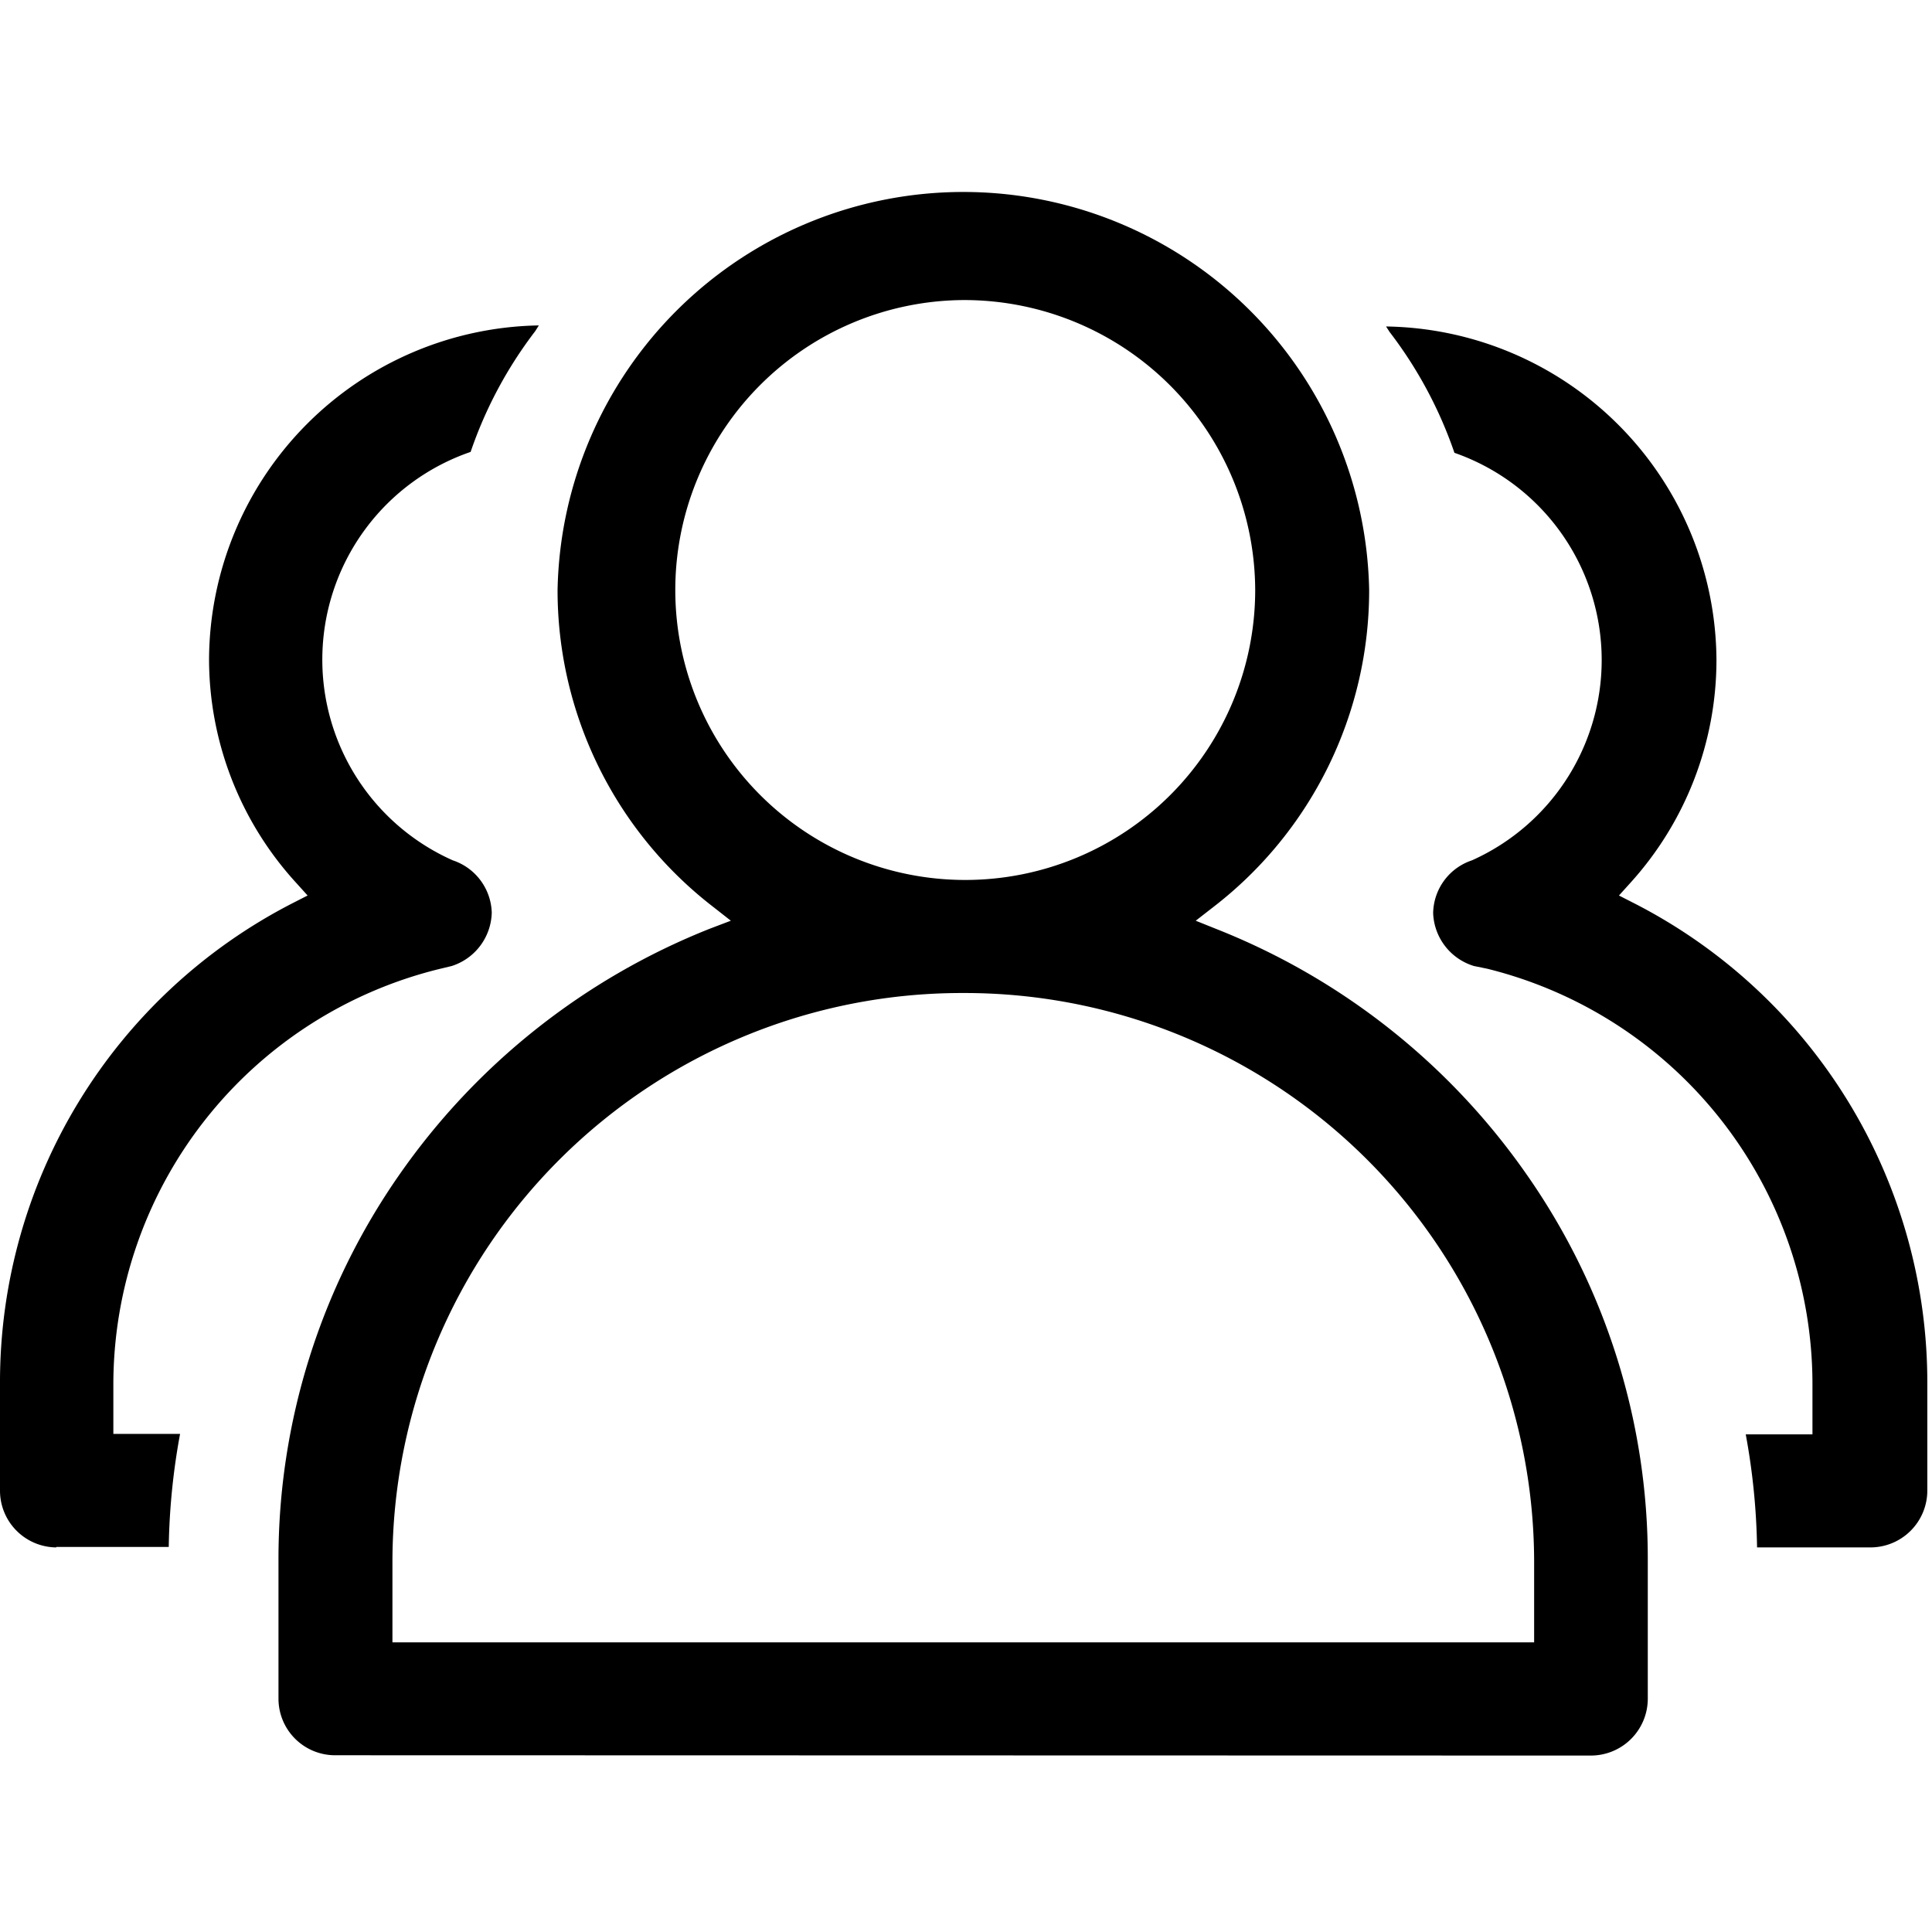<svg id="图层_1" data-name="图层 1" xmlns="http://www.w3.org/2000/svg" viewBox="0 0 128 128"><path d="M22.22,116.29a3.75,3.75,0,0,1-3.77-3.74v-9.18a44.48,44.48,0,0,1,8-25.53A45.52,45.52,0,0,1,47.05,61.52L48.42,61l-1.16-.91a26.49,26.49,0,0,1-10.32-21,26.89,26.89,0,0,1,53.77,0,26.48,26.48,0,0,1-10.32,21L79.22,61l1.37.55a45.37,45.37,0,0,1,20.58,16.3,44.39,44.39,0,0,1,8,25.53v9.18a3.77,3.77,0,0,1-3.78,3.75Zm41.61-50.5A37.73,37.73,0,0,0,26,103.36v5.45h75.64v-5.44A37.73,37.73,0,0,0,63.83,65.79Zm0-45.91a19.21,19.21,0,1,0,19.33,19.2,19.28,19.28,0,0,0-19.33-19.2ZM3.73,102.52A3.76,3.76,0,0,1,0,98.77v-7.1A35.66,35.66,0,0,1,19.38,59.84l1-.51-.74-.82a22,22,0,0,1-5.79-14.83A22.23,22.23,0,0,1,35.7,21.56l-.24.38a28.07,28.07,0,0,0-4.28,8A14.55,14.55,0,0,0,30,57h0a3.77,3.77,0,0,1,2.58,3.46A3.81,3.81,0,0,1,29.93,64l-.87.21A28.36,28.36,0,0,0,7.51,91.67V95h4.42a44.74,44.74,0,0,0-.75,7.49H3.73Zm112.68,0a44.85,44.85,0,0,0-.75-7.49h4.42V91.67A28.36,28.36,0,0,0,98.53,64.18L97.65,64a3.81,3.81,0,0,1-2.7-3.5A3.75,3.75,0,0,1,97.52,57h0a14.54,14.54,0,0,0-1.16-27,28.15,28.15,0,0,0-4.29-8l-.24-.37a22.22,22.22,0,0,1,21.89,22.11A22,22,0,0,1,108,58.51l-.74.82,1,.51a35.66,35.66,0,0,1,19.43,31.83v7.11a3.77,3.77,0,0,1-3.78,3.74h-7.45Z"/></svg>
